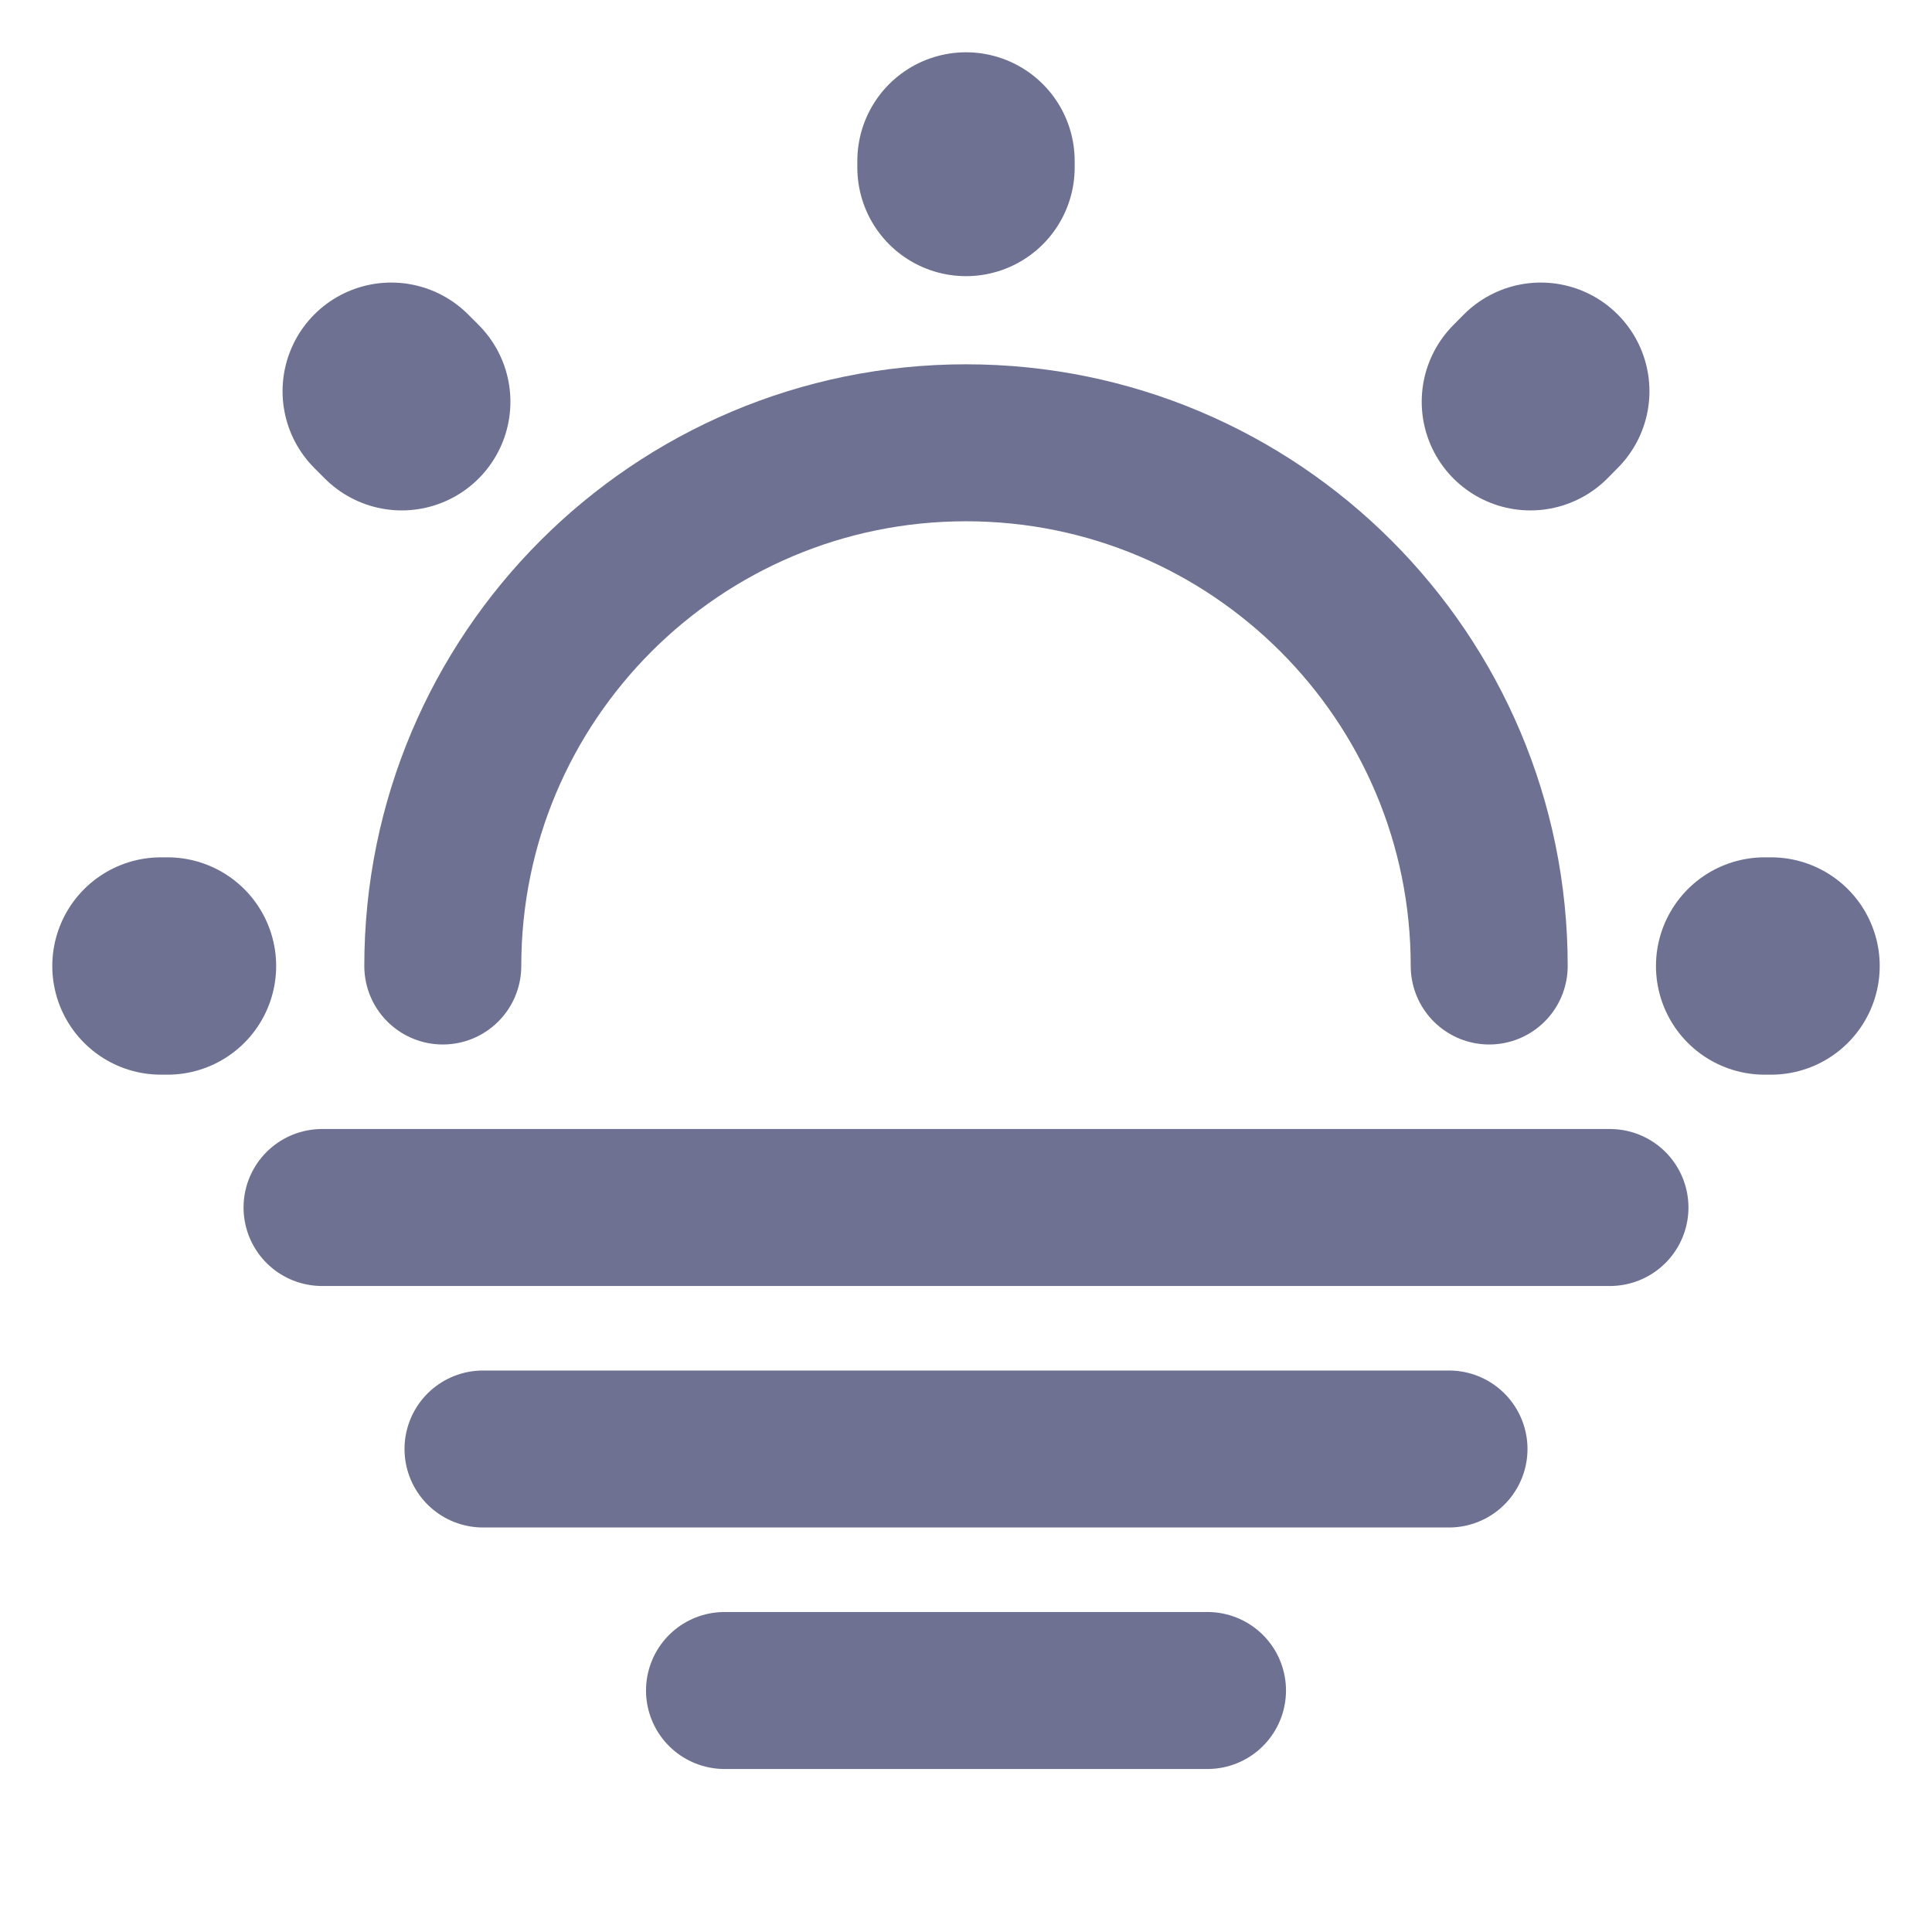 <svg width="16" height="16" viewBox="0 0 16 16" fill="none" xmlns="http://www.w3.org/2000/svg">
<path d="M12.333 8C12.333 5.607 10.393 3.667 8 3.667C5.606 3.667 3.667 5.607 3.667 8" stroke="#6E7191" stroke-width="1.3" stroke-linecap="round" stroke-linejoin="round"/>
<path d="M3.327 3.327L3.24 3.24M12.674 3.327L12.76 3.24L12.674 3.327ZM8 1.387V1.333V1.387ZM1.387 8H1.333H1.387ZM14.667 8H14.614H14.667Z" stroke="#6E7191" stroke-width="1.8" stroke-linecap="round" stroke-linejoin="round"/>
<path d="M2.667 10H13.333" stroke="#6E7191" stroke-width="1.3" stroke-miterlimit="10" stroke-linecap="round" stroke-linejoin="round"/>
<path d="M4 12H12" stroke="#6E7191" stroke-width="1.3" stroke-miterlimit="10" stroke-linecap="round" stroke-linejoin="round"/>
<path d="M6 14H10" stroke="#6E7191" stroke-width="1.3" stroke-miterlimit="10" stroke-linecap="round" stroke-linejoin="round"/>
</svg>
